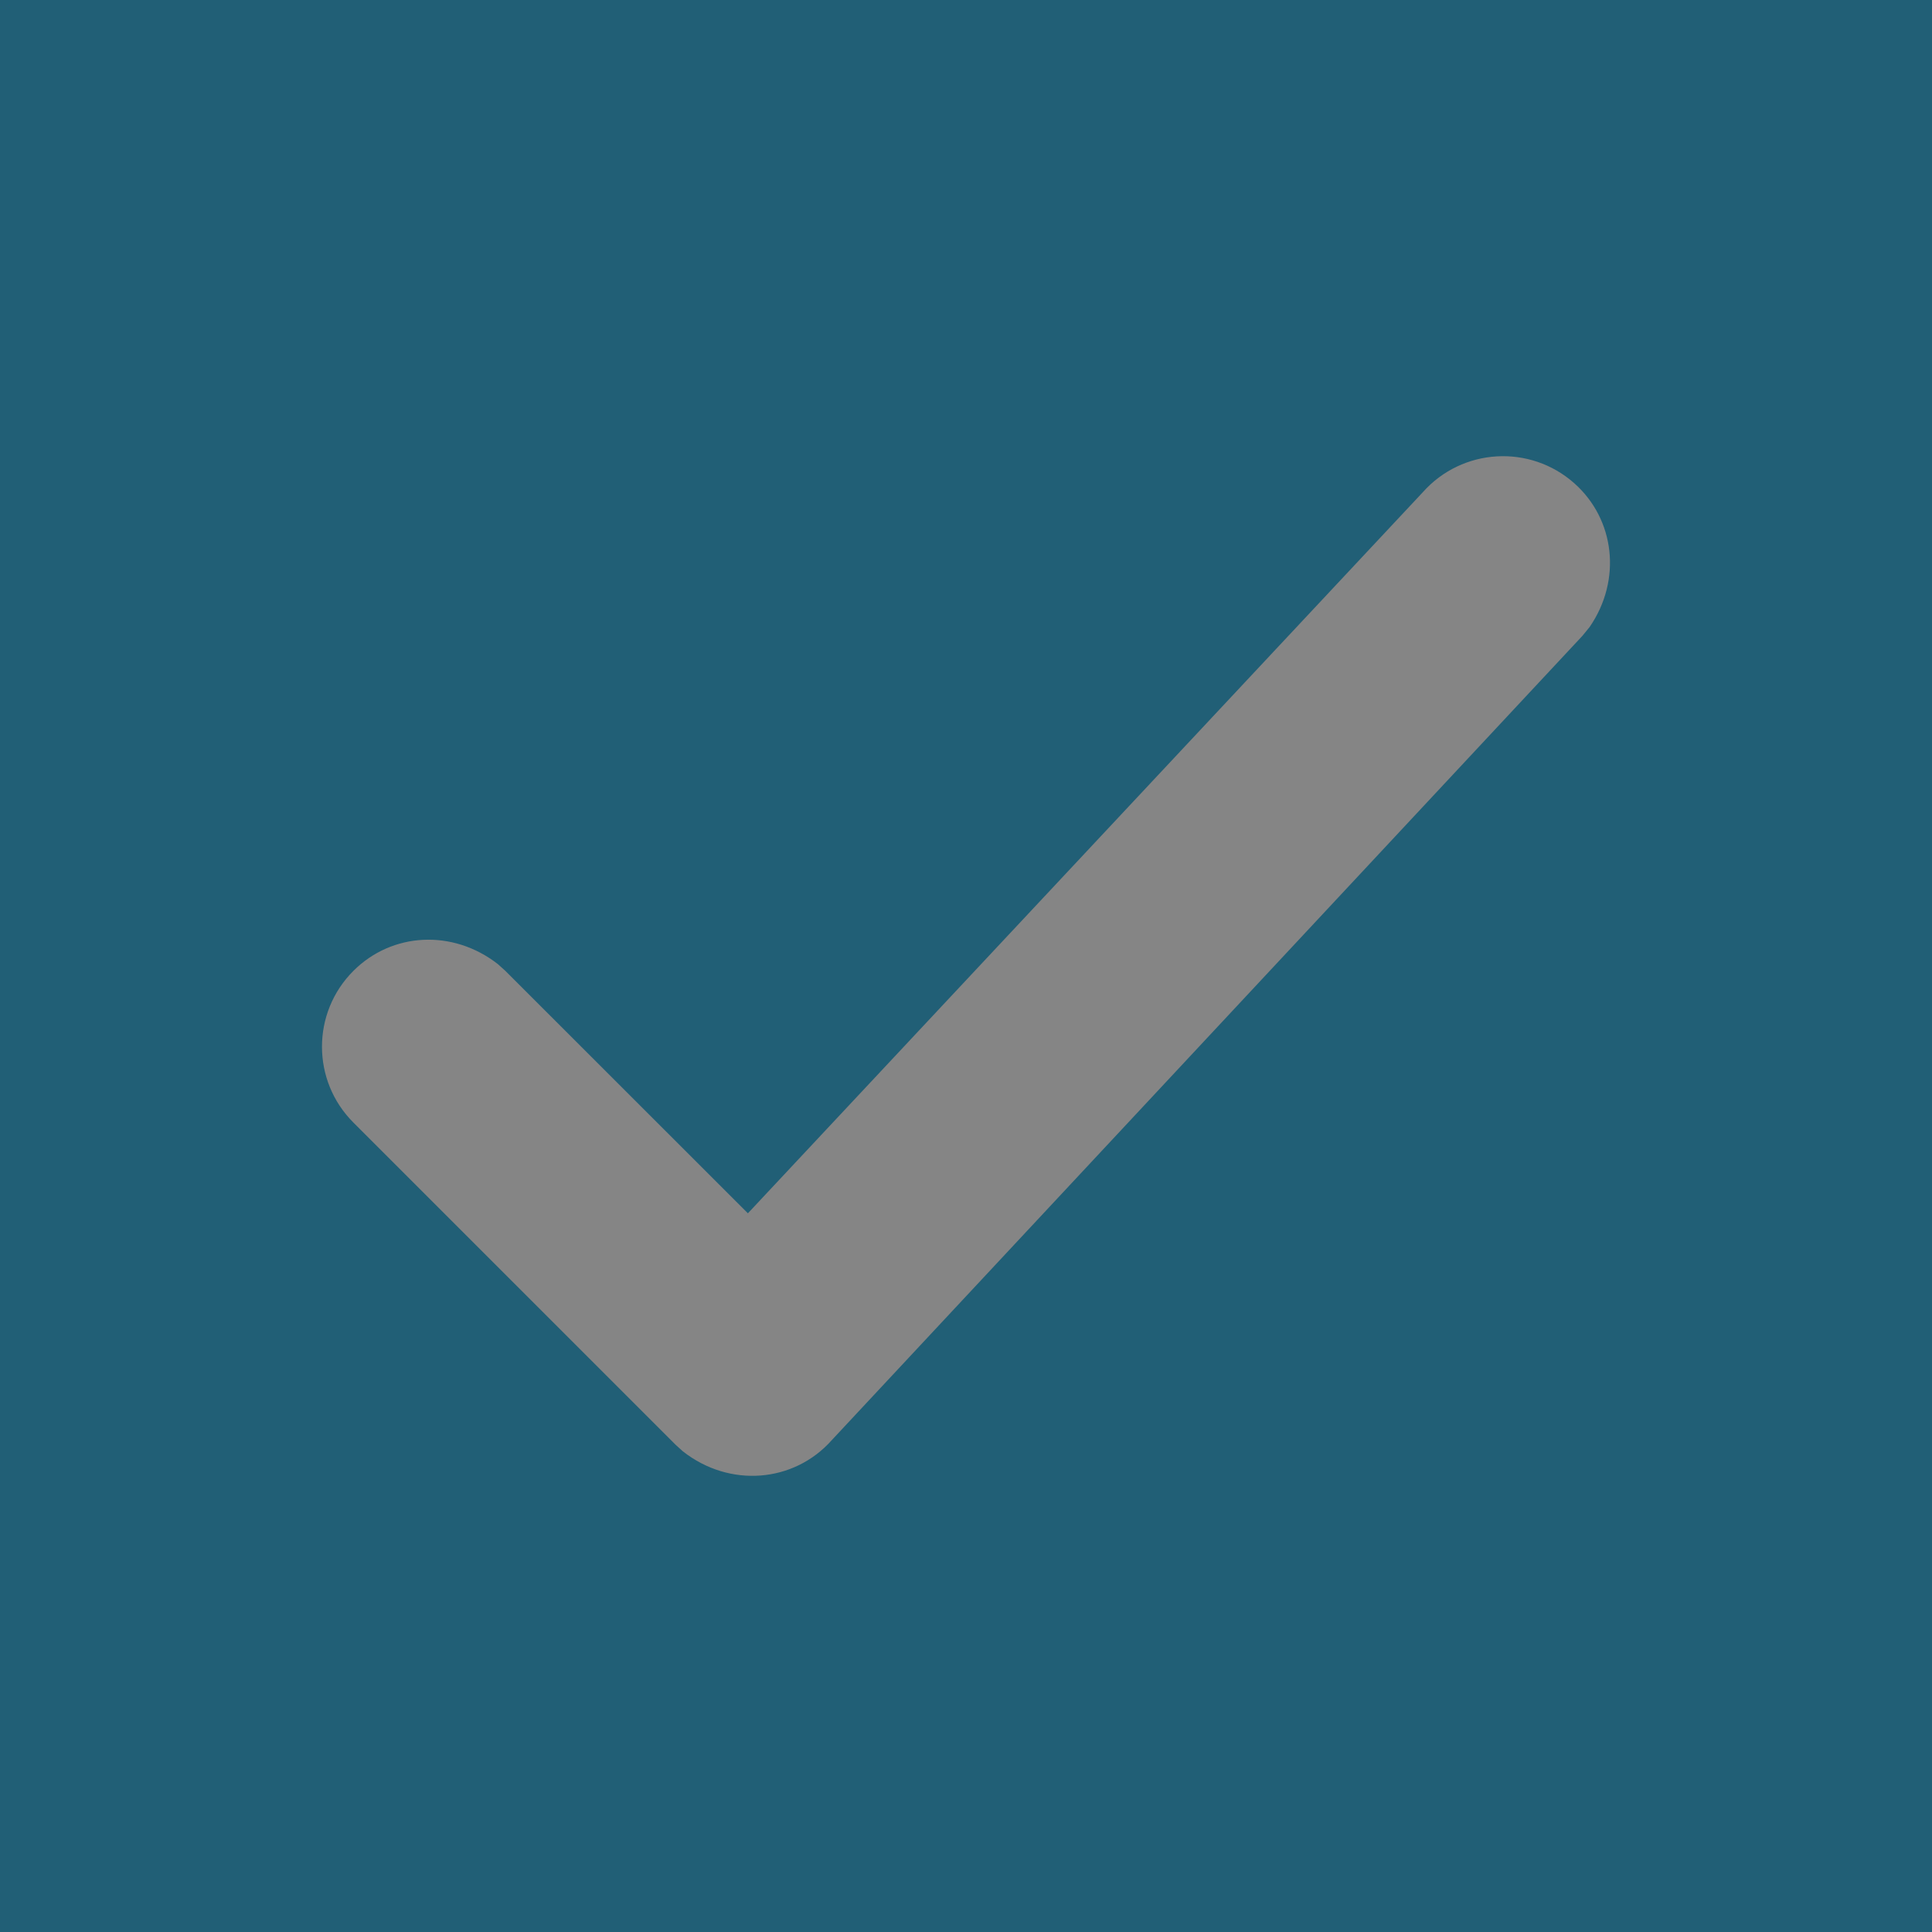 <svg width="18" height="18" viewBox="0 0 18 18" fill="none" xmlns="http://www.w3.org/2000/svg">
<rect x="0" y="0" width="18" height="18" fill="#333333" stroke="none"/>
<g opacity="0.4">
<rect width="18" height="18" fill="white"/>
<rect x="0.5" y="0.5" width="17" height="17" fill="#059FD9" stroke="#059FD9"/>
<path fill-rule="evenodd" clip-rule="evenodd" d="M6.968 11.304L4.708 9.045L4.638 8.982C4.217 8.654 3.651 8.687 3.293 9.045C2.902 9.435 2.902 10.069 3.293 10.459L6.294 13.46L6.361 13.521C6.798 13.865 7.397 13.814 7.749 13.418L14.743 5.924L14.81 5.842C15.112 5.403 15.046 4.839 14.668 4.503C14.255 4.136 13.623 4.173 13.256 4.586L6.968 11.304Z" fill="white"/>
</g>
</svg>
